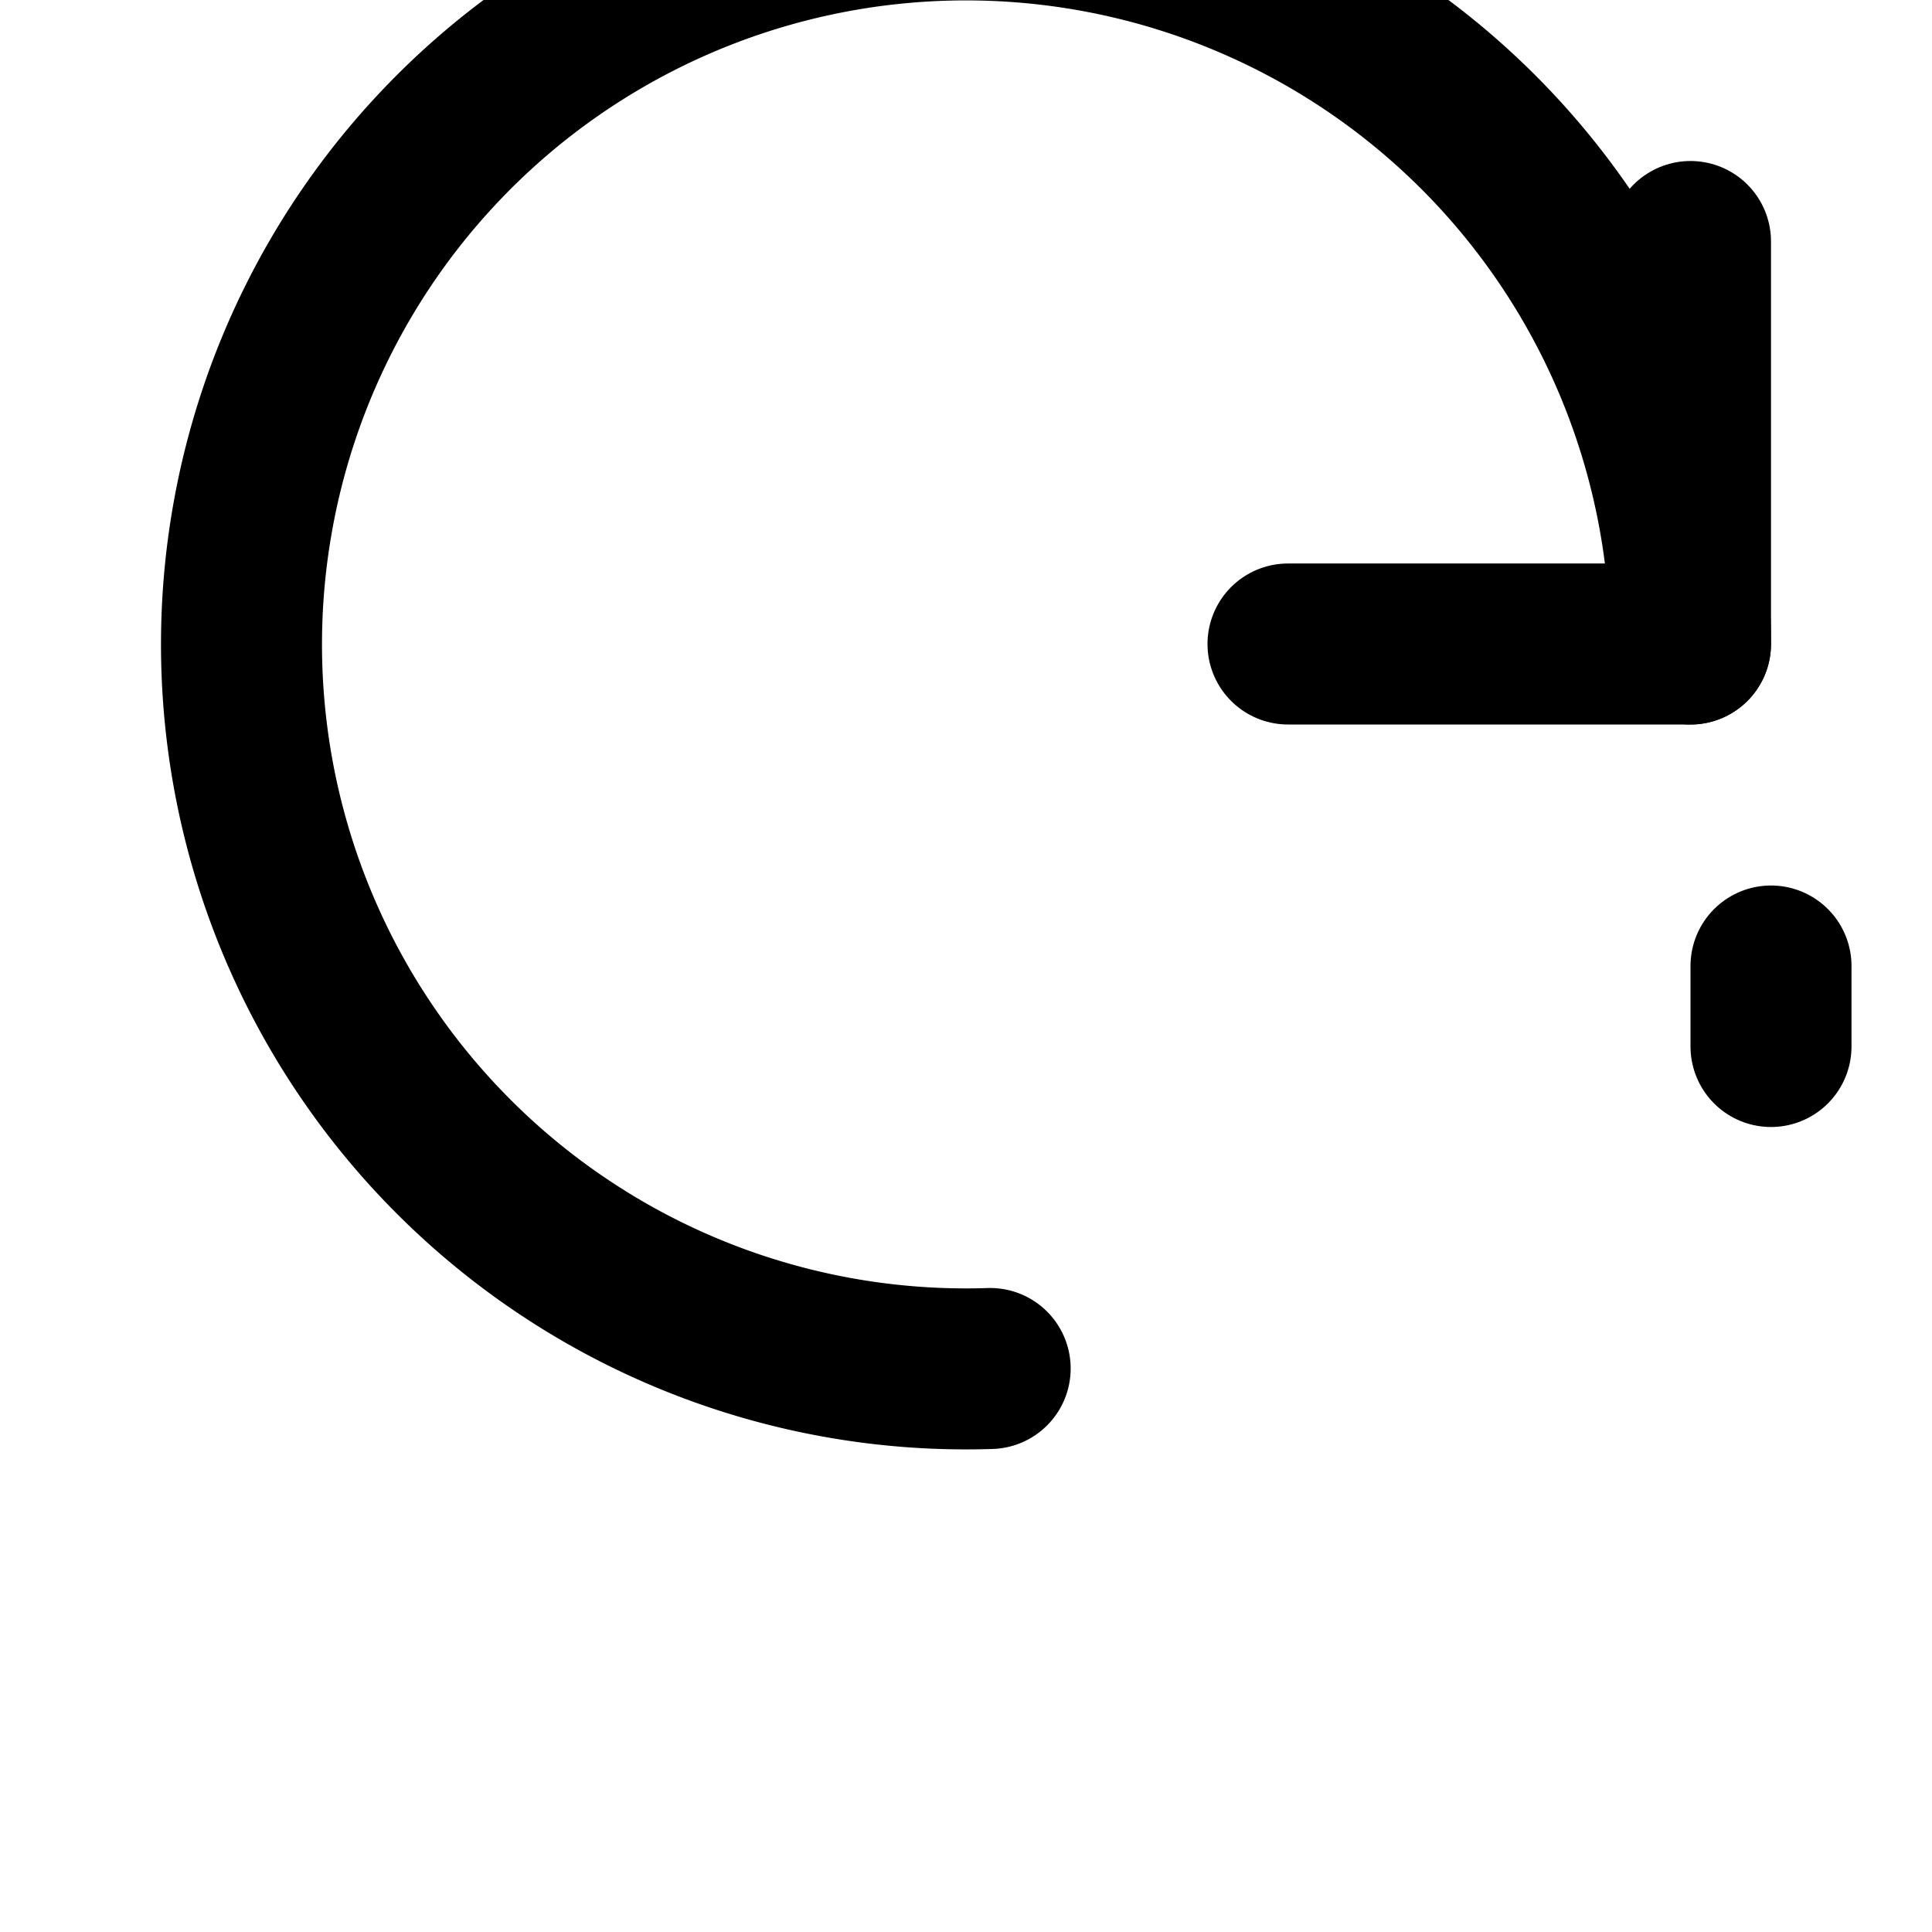 <svg xmlns="http://www.w3.org/2000/svg" viewBox="0 0 24 24" fill="none" stroke="currentColor" stroke-width="2" stroke-linecap="round" stroke-linejoin="round">
  <path d="M21 8a9 9 0 1 0-8.7 9"/>
  <path d="M21 3v5h-5"/>
  <path d="M22 12v1"/>
</svg>
